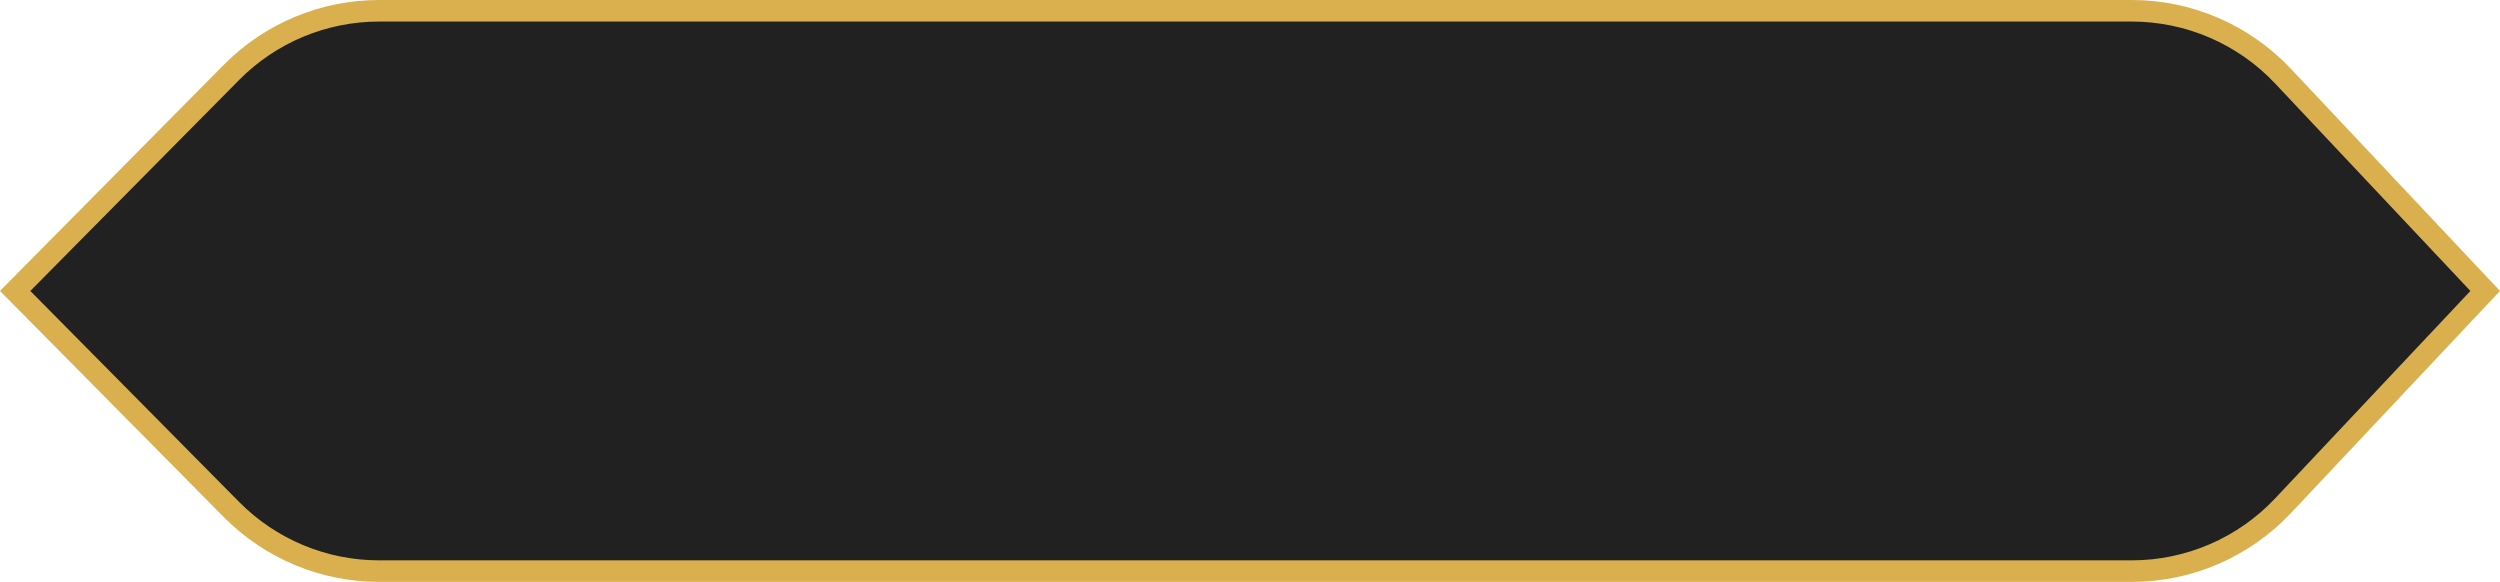 <svg width="116" height="27" viewBox="0 0 116 27" fill="none" xmlns="http://www.w3.org/2000/svg">
<path d="M17.59 0.5H98.912C101.569 0.5 104.109 1.597 105.93 3.532L115.313 13.5L105.93 23.468C104.109 25.403 101.569 26.5 98.912 26.5H17.59C15.016 26.5 12.55 25.471 10.739 23.641L0.703 13.5L10.739 3.359C12.55 1.529 15.016 0.5 17.59 0.5Z" fill="#212121" stroke="#D9B04D"/>
</svg>
